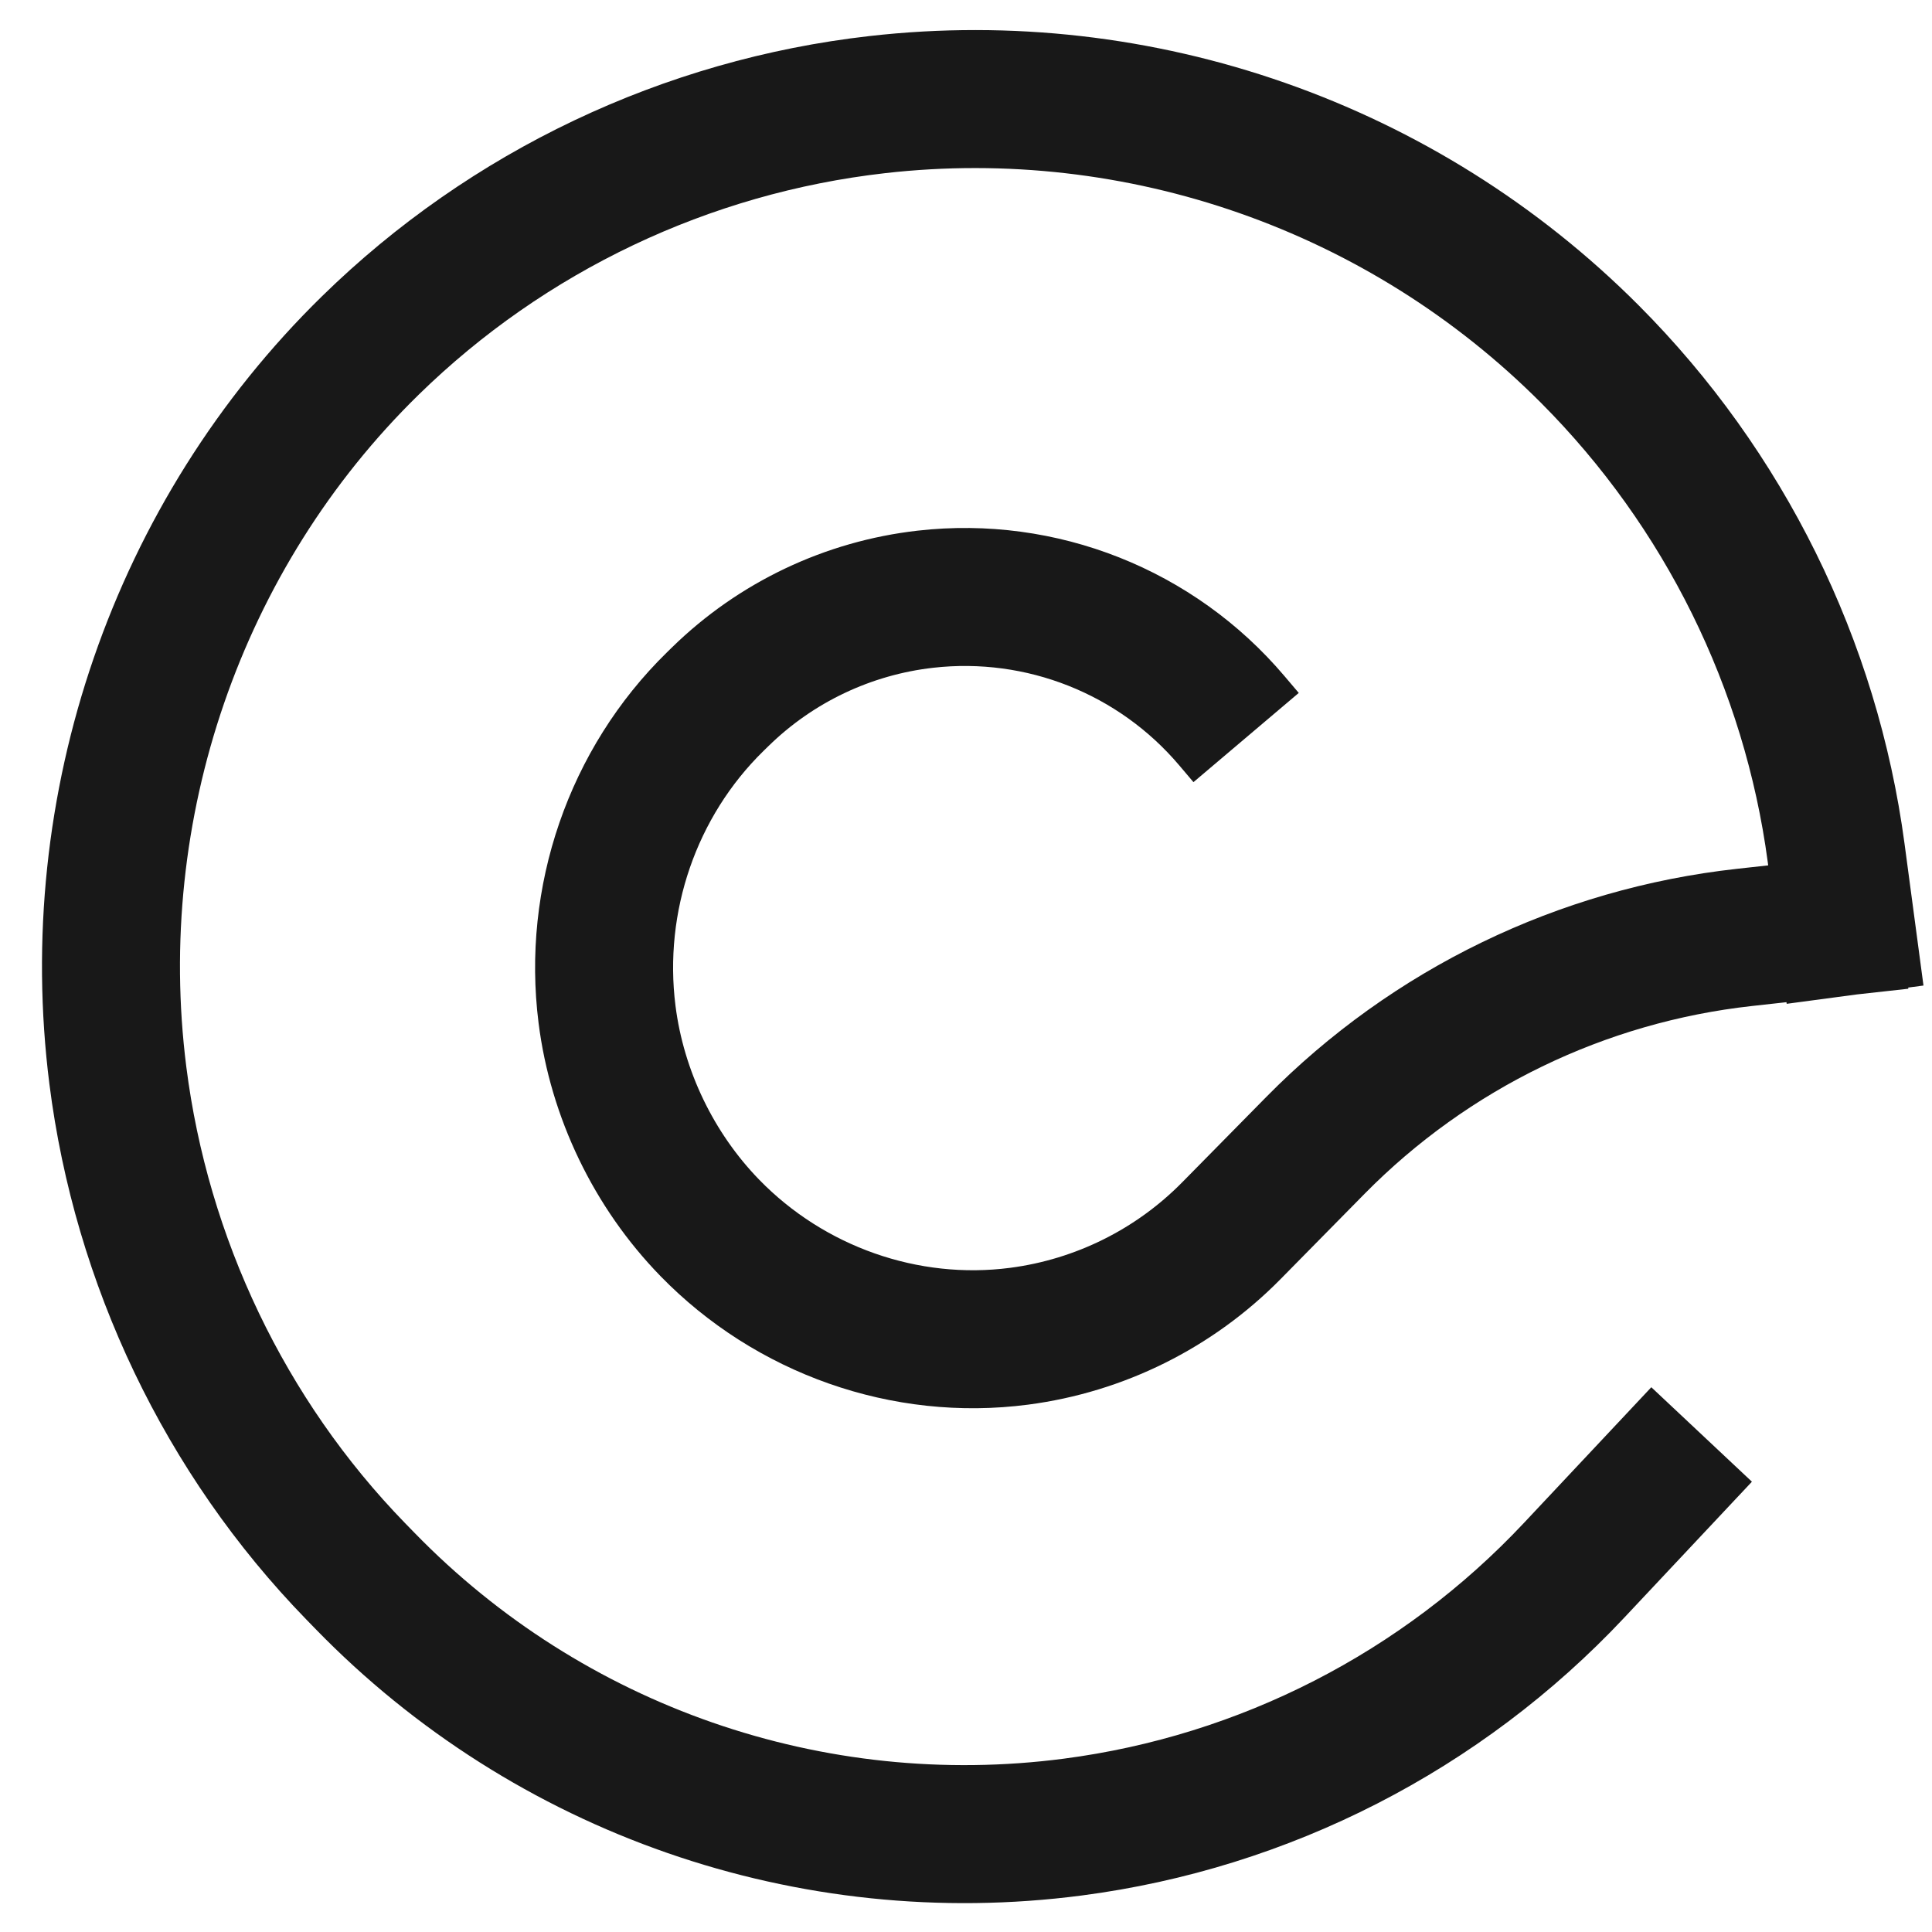 <?xml version="1.0" encoding="UTF-8"?>
<svg
  contentScriptType="text/ecmascript"
  contentStyleType="text/css"
  version="1.0"
  viewBox="0 0 375 375"
  xmlns="http://www.w3.org/2000/svg"
  zoomAndPan="magnify"
>
  <defs>
    <clipPath id="c">
      <path d="m8 5h366v365h-366z" />
    </clipPath>
    <clipPath id="b">
      <path d="m72.25-51.309 354.06 123.56-123.56 354.06-354.06-123.56z" />
    </clipPath>
    <clipPath id="a">
      <path d="m-51.309 302.75 354.06 123.56 123.56-354.06-354.06-123.56z" />
    </clipPath>
  </defs>
  <g clip-path="url(#c)">
    <g clip-path="url(#b)">
      <g clip-path="url(#a)">
        <path
          d="m80.457 297.52c32.75 33.672 79.465 49.918 126.04 43.836 34.152-4.461 65.699-20.625 89.273-45.73l24.75-26.363 19.527 18.336-24.75 26.359c-27.812 29.625-65.035 48.695-105.33 53.957-54.949 7.18-110.07-11.988-148.71-51.719l-1.816-1.867c-27.418-28.188-44.934-65.012-49.855-103.94-7.098-56.156 12.375-113.23 52.93-152.9 28.797-28.176 66.242-45.945 106.26-50.492 55.07-6.262 110.17 13.039 149.3 52.281 28.145 28.227 46.312 64.973 51.594 104.49l3.676 27.523-2.965 0.395 0.023 0.227-9.957 1.102-13.652 1.824-0.043-0.316-6.668 0.738c-28.523 3.144-55.09 16.023-75.23 36.465l-16.309 16.559c-13.16 13.355-30.406 21.93-48.996 24.355-26.359 3.445-52.945-6.023-71.383-24.984-12.895-13.258-21.312-30.73-23.629-49.082-3.34-26.406 5.805-53.258 24.922-71.961l0.973-0.953c12.93-12.645 29.703-20.621 47.672-22.66 26.957-3.066 53.664 7.519 71.203 28.219l2.781 3.277-20.438 17.316-2.777-3.277c-11.762-13.879-29.668-20.977-47.746-18.922-12.047 1.367-23.297 6.715-31.961 15.195l-0.977 0.953c-13.031 12.75-19.383 31.234-17.078 49.453 1.59 12.578 7.414 24.676 16.254 33.77 12.645 13 30.867 19.43 48.715 17.098 12.664-1.656 24.418-7.496 33.383-16.598l16.312-16.559c24.457-24.828 56.727-40.469 91.371-44.289l6.059-0.668-0.086-0.652c-4.504-33.691-20-65.043-44.012-89.125-33.363-33.457-80.367-49.918-127.31-44.582-34.113 3.875-66.023 19.027-90.555 43.023-34.469 33.723-51.148 82.426-45.086 130.39 4.203 33.242 19.18 64.668 42.48 88.629z"
          fill="#181818"
          fill-rule="evenodd"
        />
      </g>
    </g>
  </g>
</svg>
